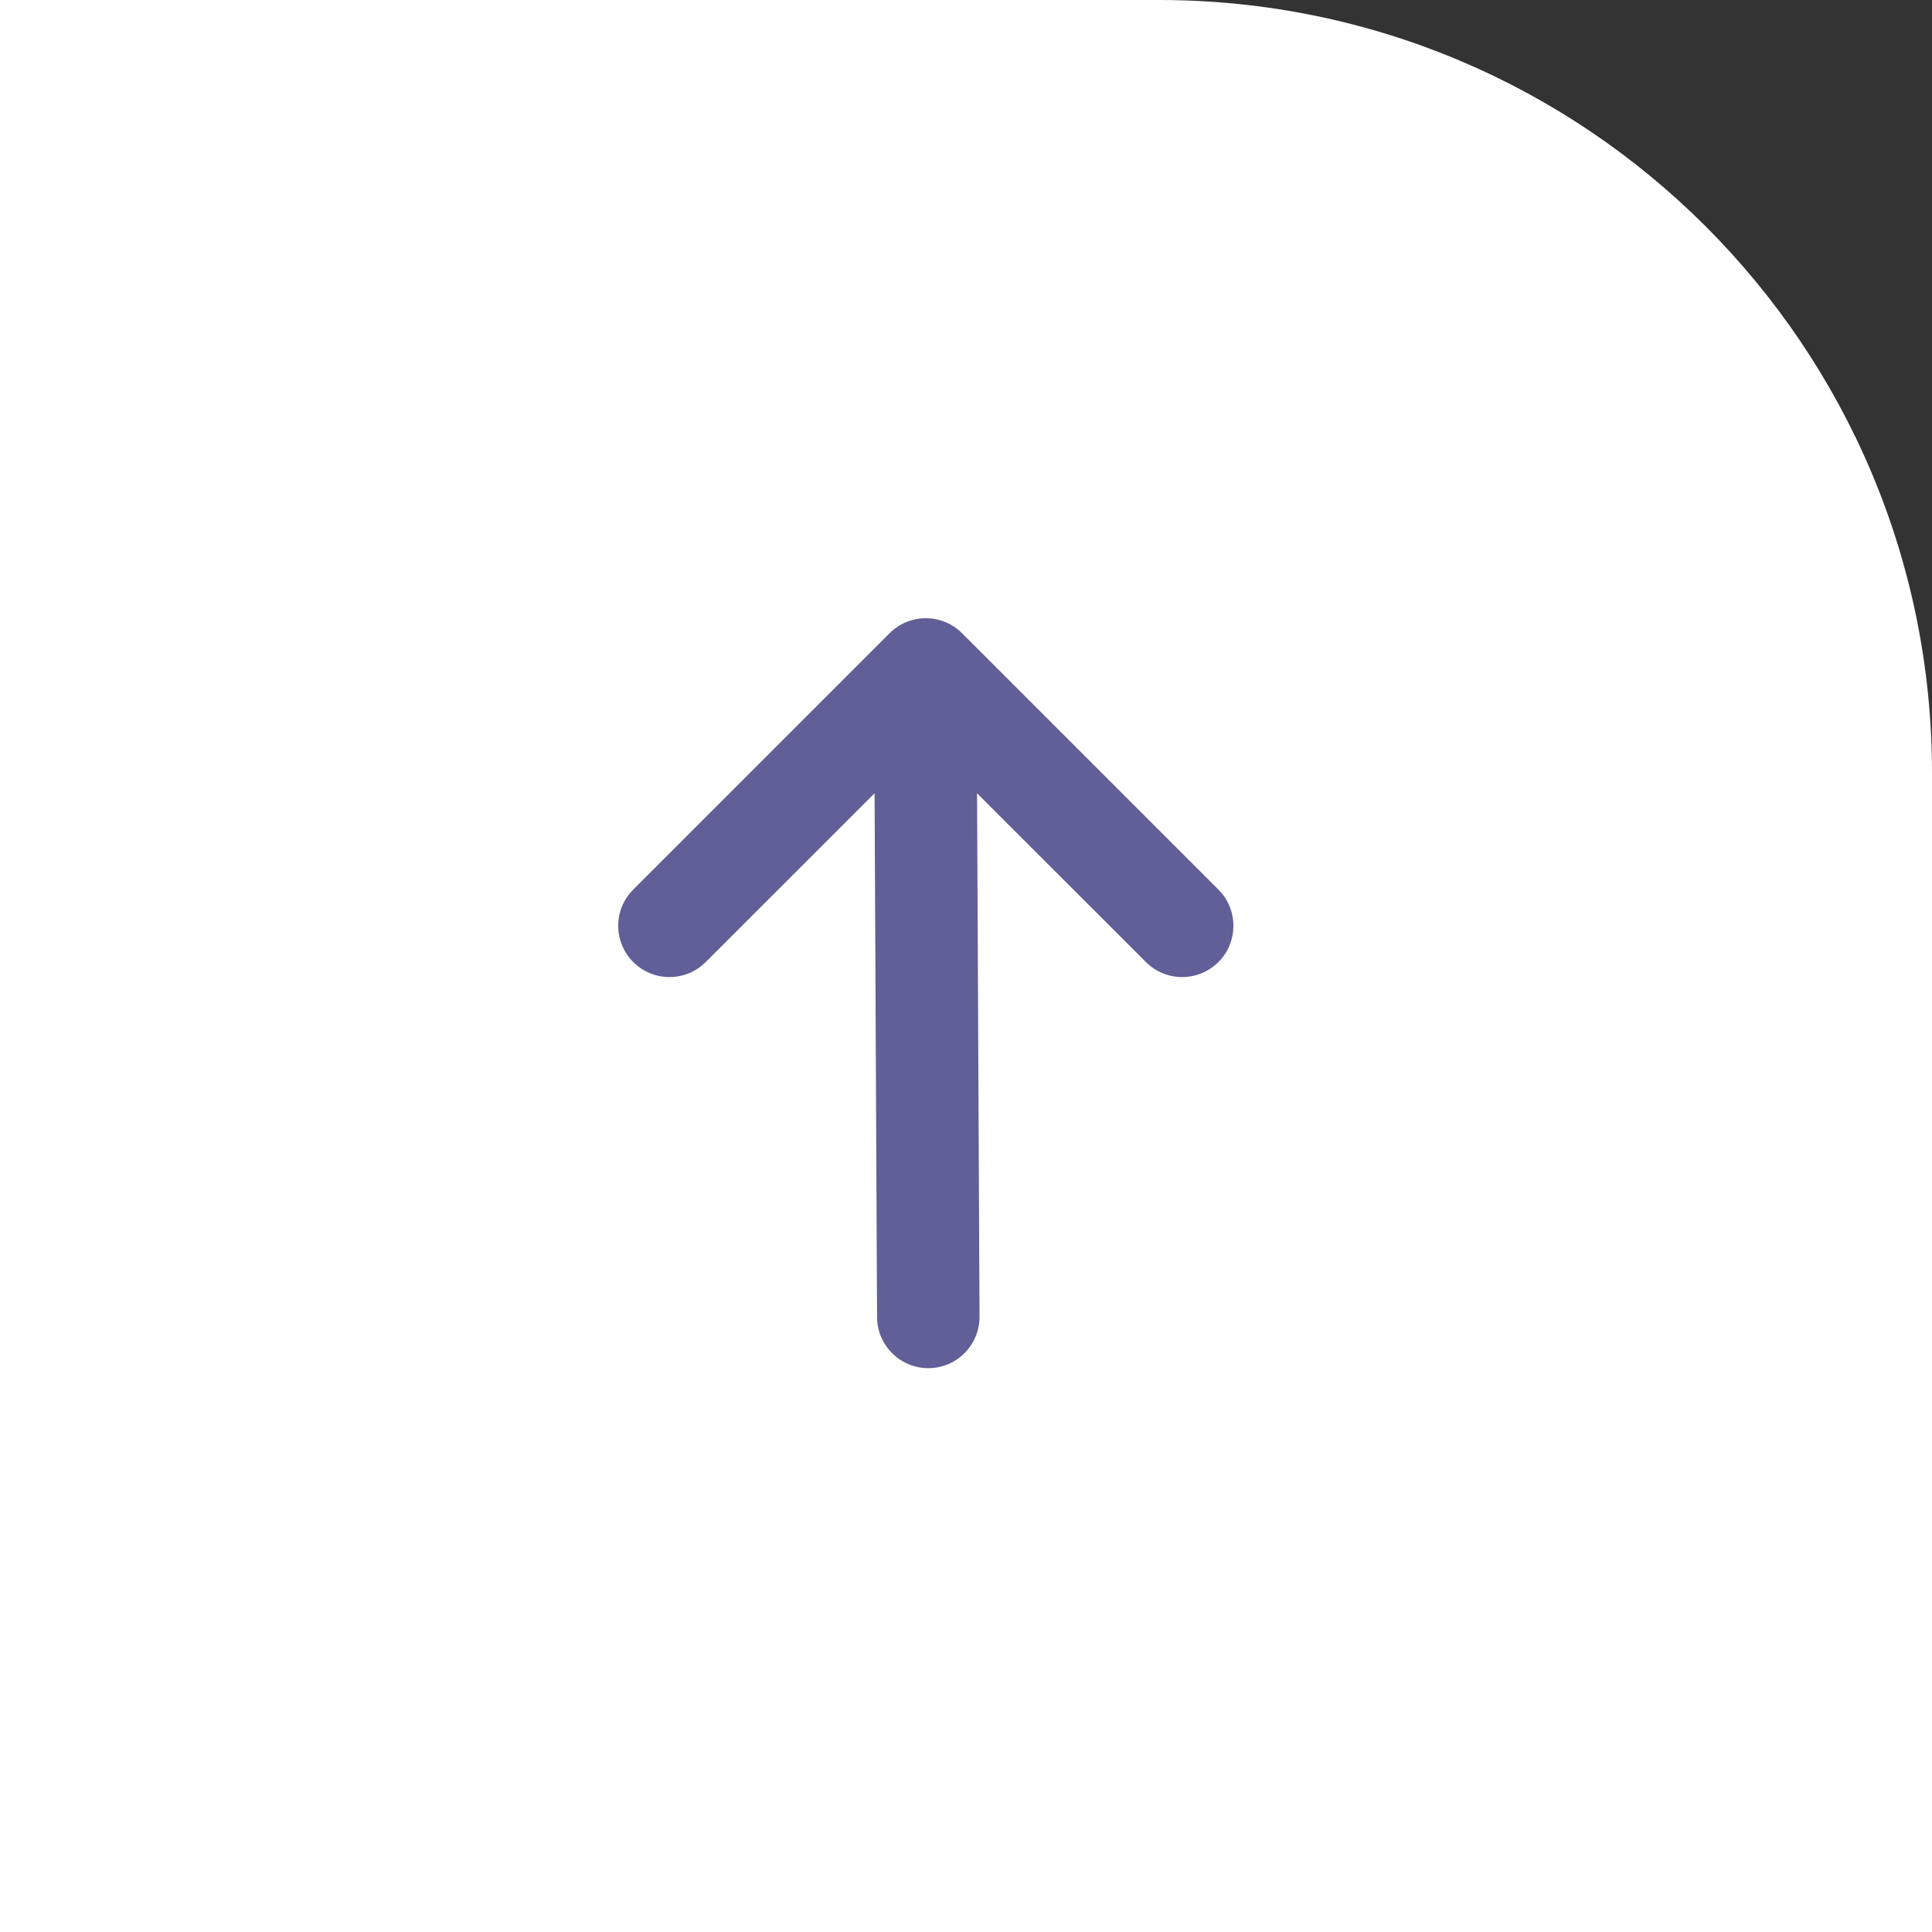 
<svg width="25px" height="25px" viewBox="0 0 25 25" version="1.1" xmlns="http://www.w3.org/2000/svg" xmlns:xlink="http://www.w3.org/1999/xlink">
    <rect x="0" y="0" width="25" height="25" fill="#333333" stroke="none"/>
    <!-- Generator: Sketch 50 (54983) - http://www.bohemiancoding.com/sketch -->
    <desc>Created with Sketch.</desc>
    <defs></defs>
    <g id="Page-1" stroke="none" stroke-width="1" fill="none" fill-rule="evenodd">
        <g id="Controls--" transform="translate(-603, -155)">
            <g id="Key-signature-1" transform="translate(460, 155)">
                <g id="Passive-Arrow-Up" transform="translate(143, 0)">
                    <path d="M0,0 L15,0 C20.523,-1.01453063e-15 25,4.477 25,10 L25,25 L0,25 L0,0 Z" id="Rectangle-8-Copy-10" fill="#FFFFFF"></path>
                    <path d="M13.321,9.066 C13.062,8.807 12.642,8.807 12.383,9.066 C12.124,9.325 12.124,9.745 12.383,10.004 L14.567,12.189 L7.792,12.221 C7.425,12.221 7.128,12.518 7.128,12.884 C7.128,13.25 7.425,13.547 7.792,13.547 L14.567,13.515 L12.383,15.7 C12.124,15.959 12.124,16.379 12.383,16.638 C12.512,16.768 12.682,16.832 12.852,16.832 C13.022,16.832 13.192,16.768 13.321,16.638 L16.638,13.321 C16.897,13.062 16.897,12.642 16.638,12.383 L13.321,9.066 Z" id="XMLID_18_" fill="#615F97" fill-rule="nonzero" transform="translate(11.98, 12.852) rotate(-90) translate(-11.98, -12.852) "></path>
                </g>
            </g>
        </g>
    </g>
</svg>
